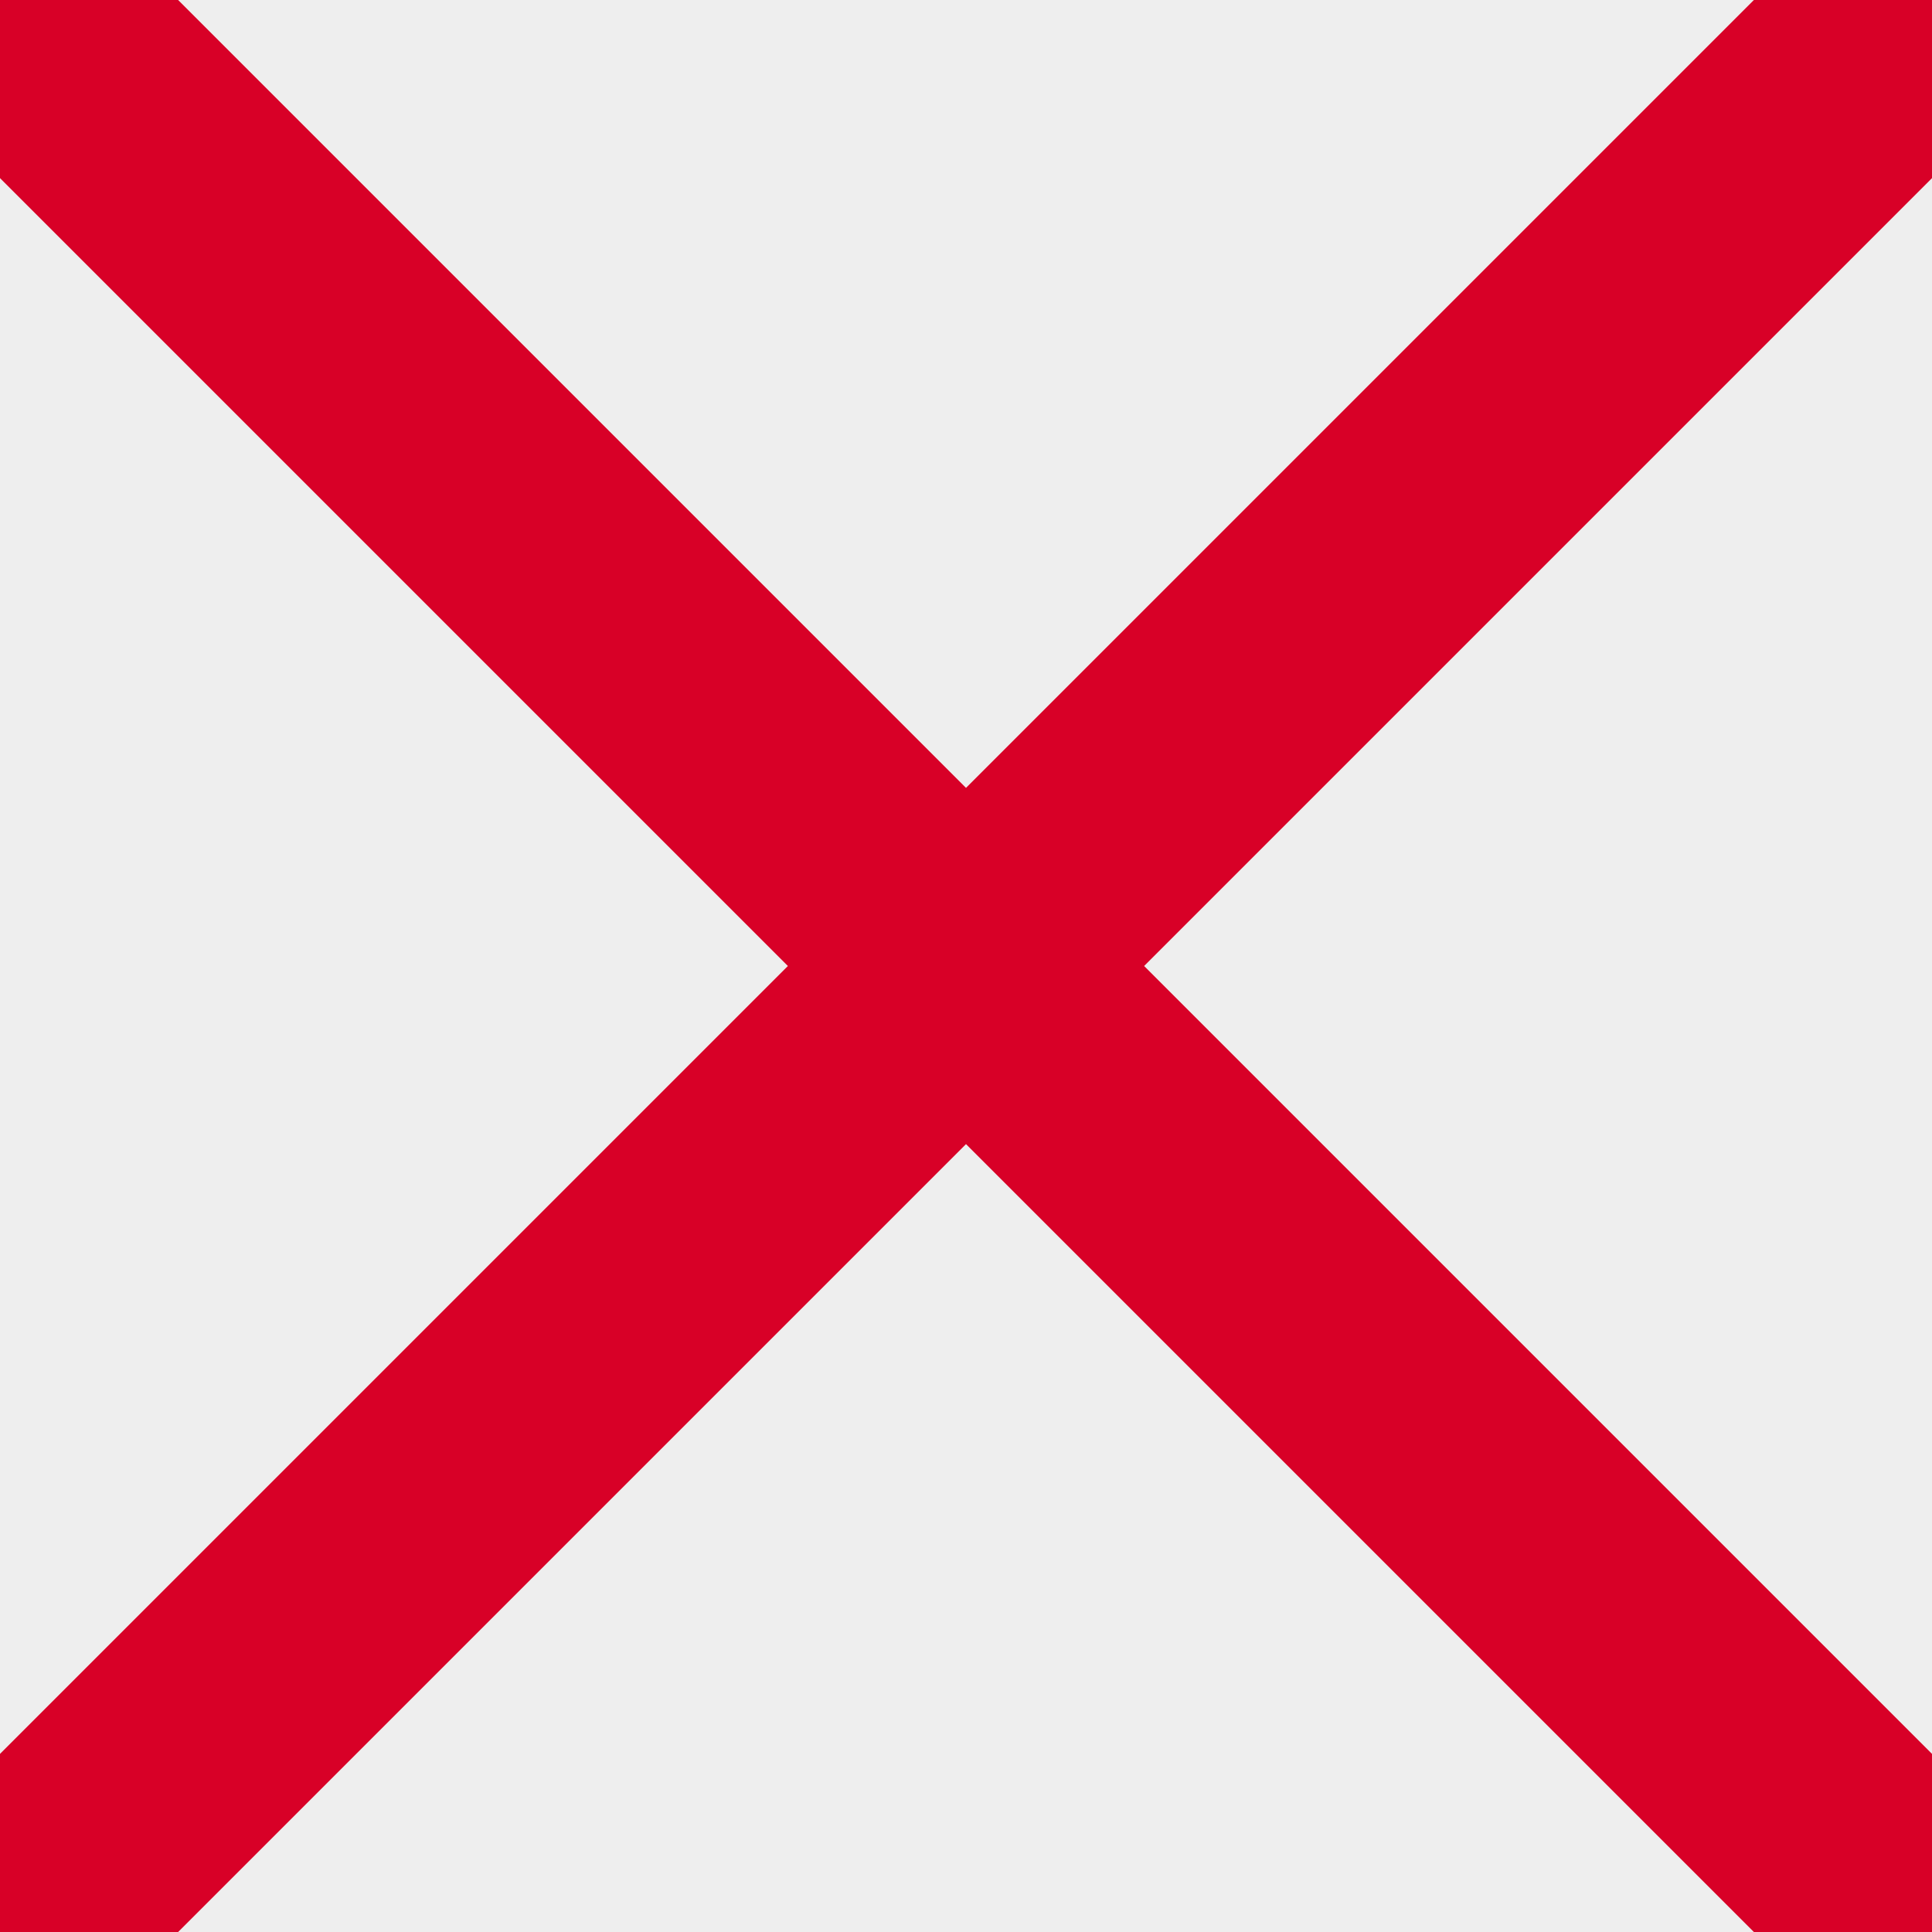 <svg xmlns="http://www.w3.org/2000/svg" width="512" height="512" fill="none"><rect width="100%" height="100%" fill="#333333" stroke="none"/><g clip-path="url(#a)"><path fill="#EEE" d="M0 0h512v512H0z"/><path fill="#D80027" d="M464.8 512H512v-47.2L303.2 256 512 47.2V0h-47.2L256 208.8 47.2 0H0v47.2L208.8 256 0 464.8V512h47.2L256 303.2 464.8 512Z"/></g><defs><clipPath id="a"><path fill="#fff" d="M0 0h512v512H0z"/></clipPath></defs></svg>